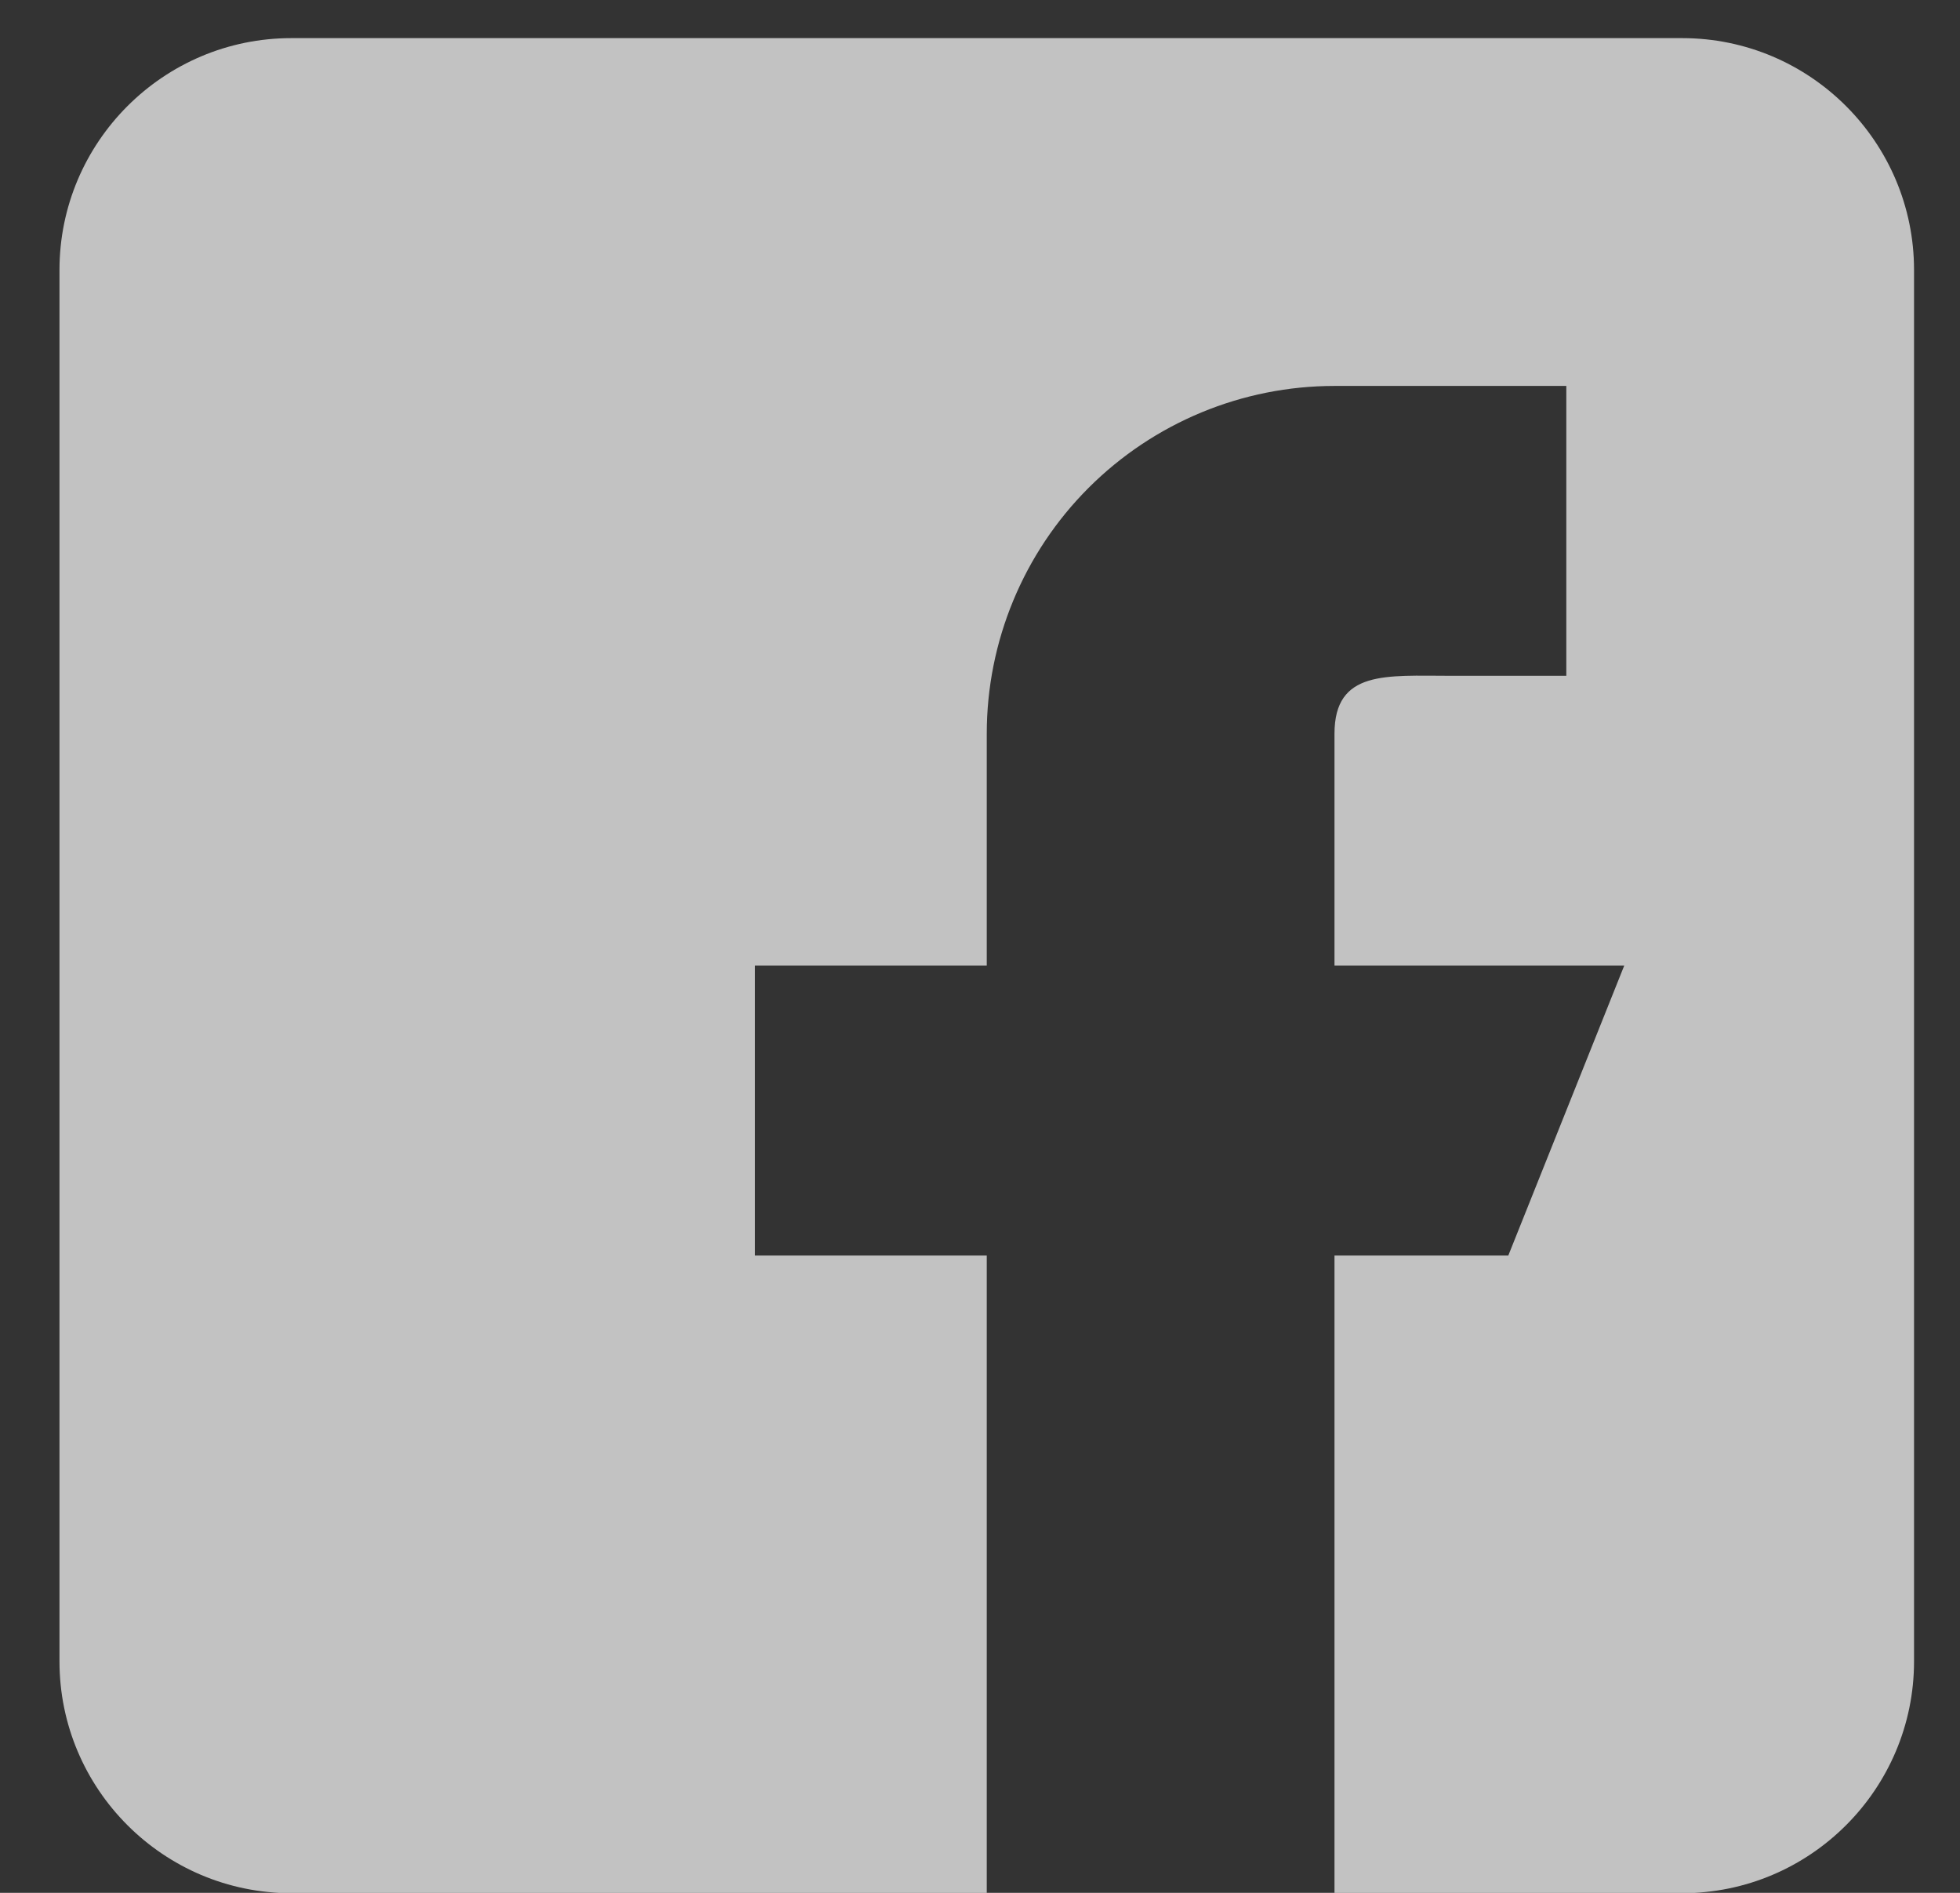 <svg width="29" height="28" viewBox="0 0 29 28" fill="none" xmlns="http://www.w3.org/2000/svg">
<rect x="0" y="0" width="29" height="28" fill="#333333" stroke="none"/>
<path d="M24.89 0.564H4.31C2.418 0.564 0.88 2.103 0.88 3.994V24.575C0.88 26.466 2.418 28.005 4.31 28.005H14.6V18.572H11.17V14.284H14.6V10.854C14.6 9.49 15.142 8.181 16.107 7.216C17.072 6.252 18.38 5.709 19.745 5.709H23.175V9.997H21.46C20.513 9.997 19.745 9.908 19.745 10.854V14.284H24.032L22.317 18.572H19.745V28.005H24.89C26.782 28.005 28.32 26.466 28.32 24.575V3.994C28.32 2.103 26.782 0.564 24.89 0.564Z" fill="white" fill-opacity="0.7"/>
</svg>
